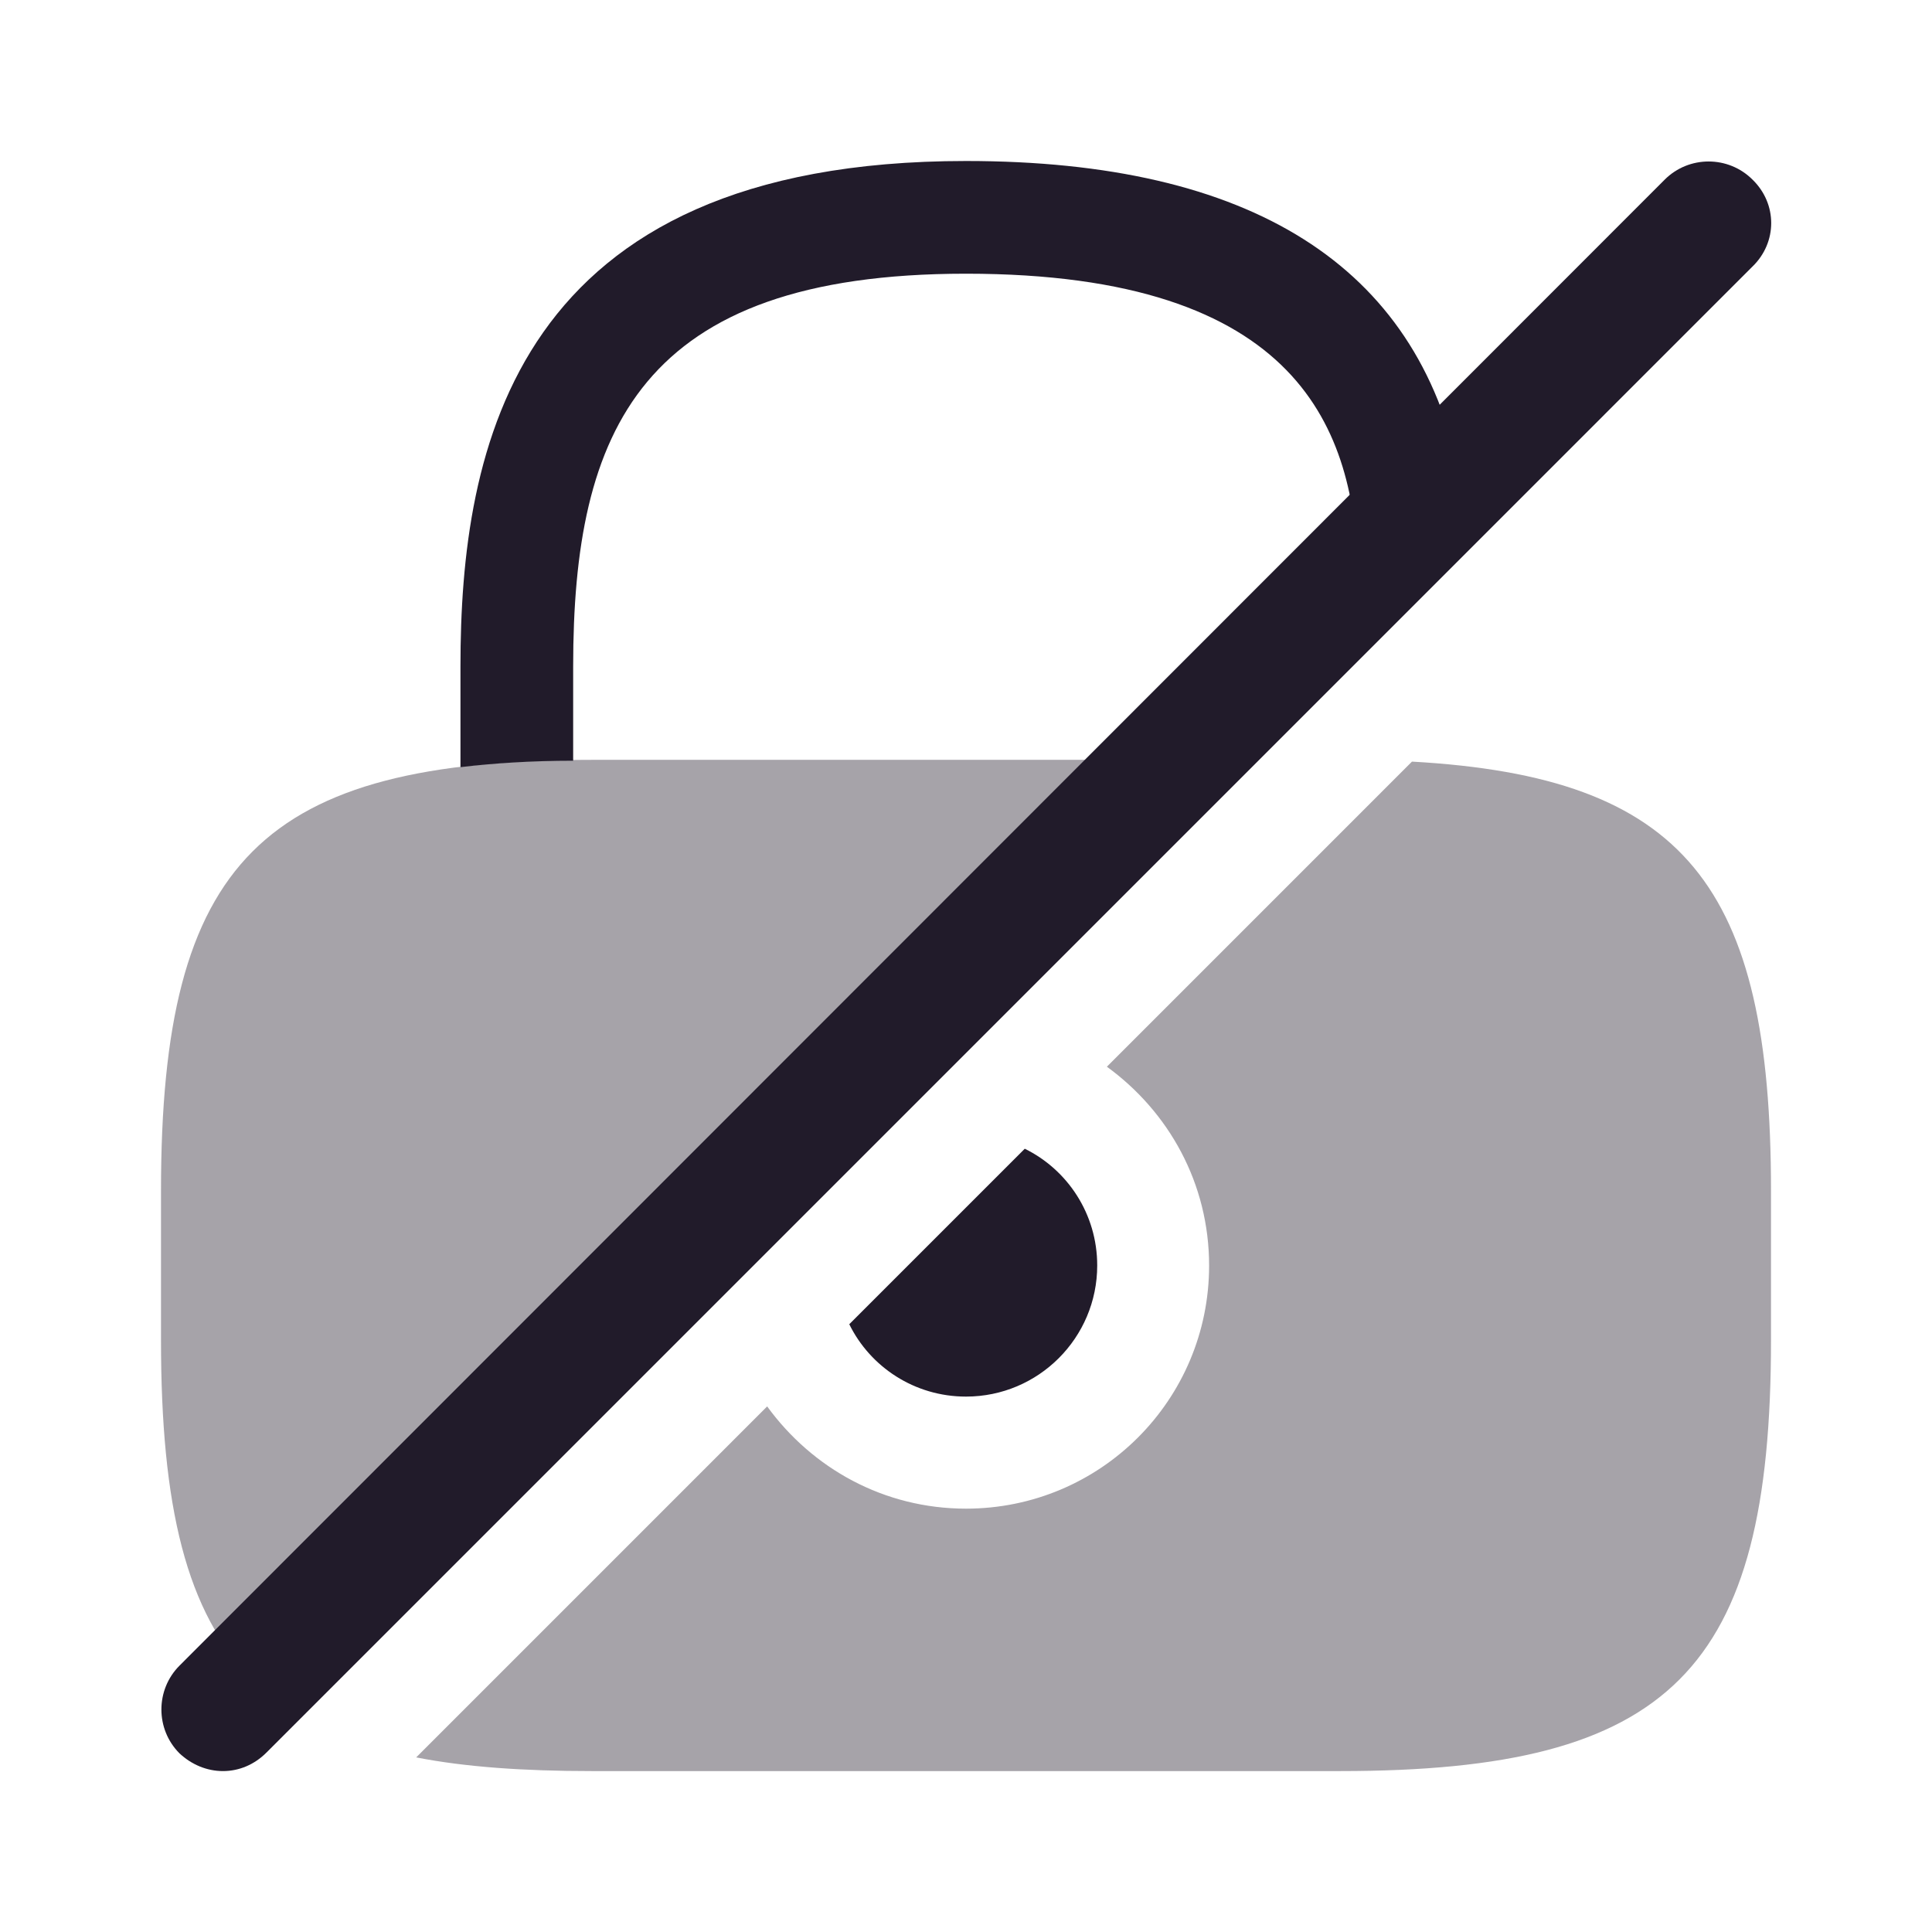 <svg width="24" height="24" viewBox="0 0 24 24" fill="none" xmlns="http://www.w3.org/2000/svg">
<path d="M13.63 15.72C13.63 16.619 12.9 17.349 12 17.349C11.36 17.349 10.81 16.98 10.55 16.45L12.73 14.27C13.26 14.53 13.63 15.079 13.63 15.72Z" fill="#211B2A"/>
<path opacity="0.4" d="M7.35 9.439C3.25 9.439 2 10.69 2 14.79V16.649C2 18.7 2.31 20.04 3.14 20.86L9.1 14.899C9.38 13.889 10.17 13.1 11.18 12.819L14.56 9.439H7.35Z" fill="#211B2A"/>
<path d="M18.13 5.87L16.87 7.13C16.83 5.35 16.16 3.4 12 3.4C7.95 3.4 7.12 5.35 7.12 8.28V9.45C6.61 9.45 6.14 9.48 5.72 9.53V8.28C5.72 5.58 6.37 2 12 2C15.54 2 17.6 3.3 18.13 5.87Z" fill="#211B2A"/>
<path opacity="0.4" d="M22 14.791V16.651C22 20.751 20.75 22.001 16.65 22.001H7.35C6.51 22.001 5.78 21.951 5.17 21.831L9.53 17.471C10.09 18.241 10.98 18.741 12 18.741C13.67 18.741 15.02 17.391 15.02 15.721C15.02 14.701 14.52 13.811 13.75 13.251L17.54 9.461C20.93 9.651 22 11.001 22 14.791Z" fill="#211B2A"/>
<path d="M21.77 2.231C21.47 1.931 20.98 1.931 20.68 2.231L2.23 20.691C1.93 20.991 1.93 21.481 2.23 21.781C2.38 21.921 2.57 22.001 2.77 22.001C2.97 22.001 3.16 21.921 3.31 21.771L21.77 3.311C22.08 3.011 22.08 2.531 21.77 2.231Z" fill="#211B2A"/>
</svg>
